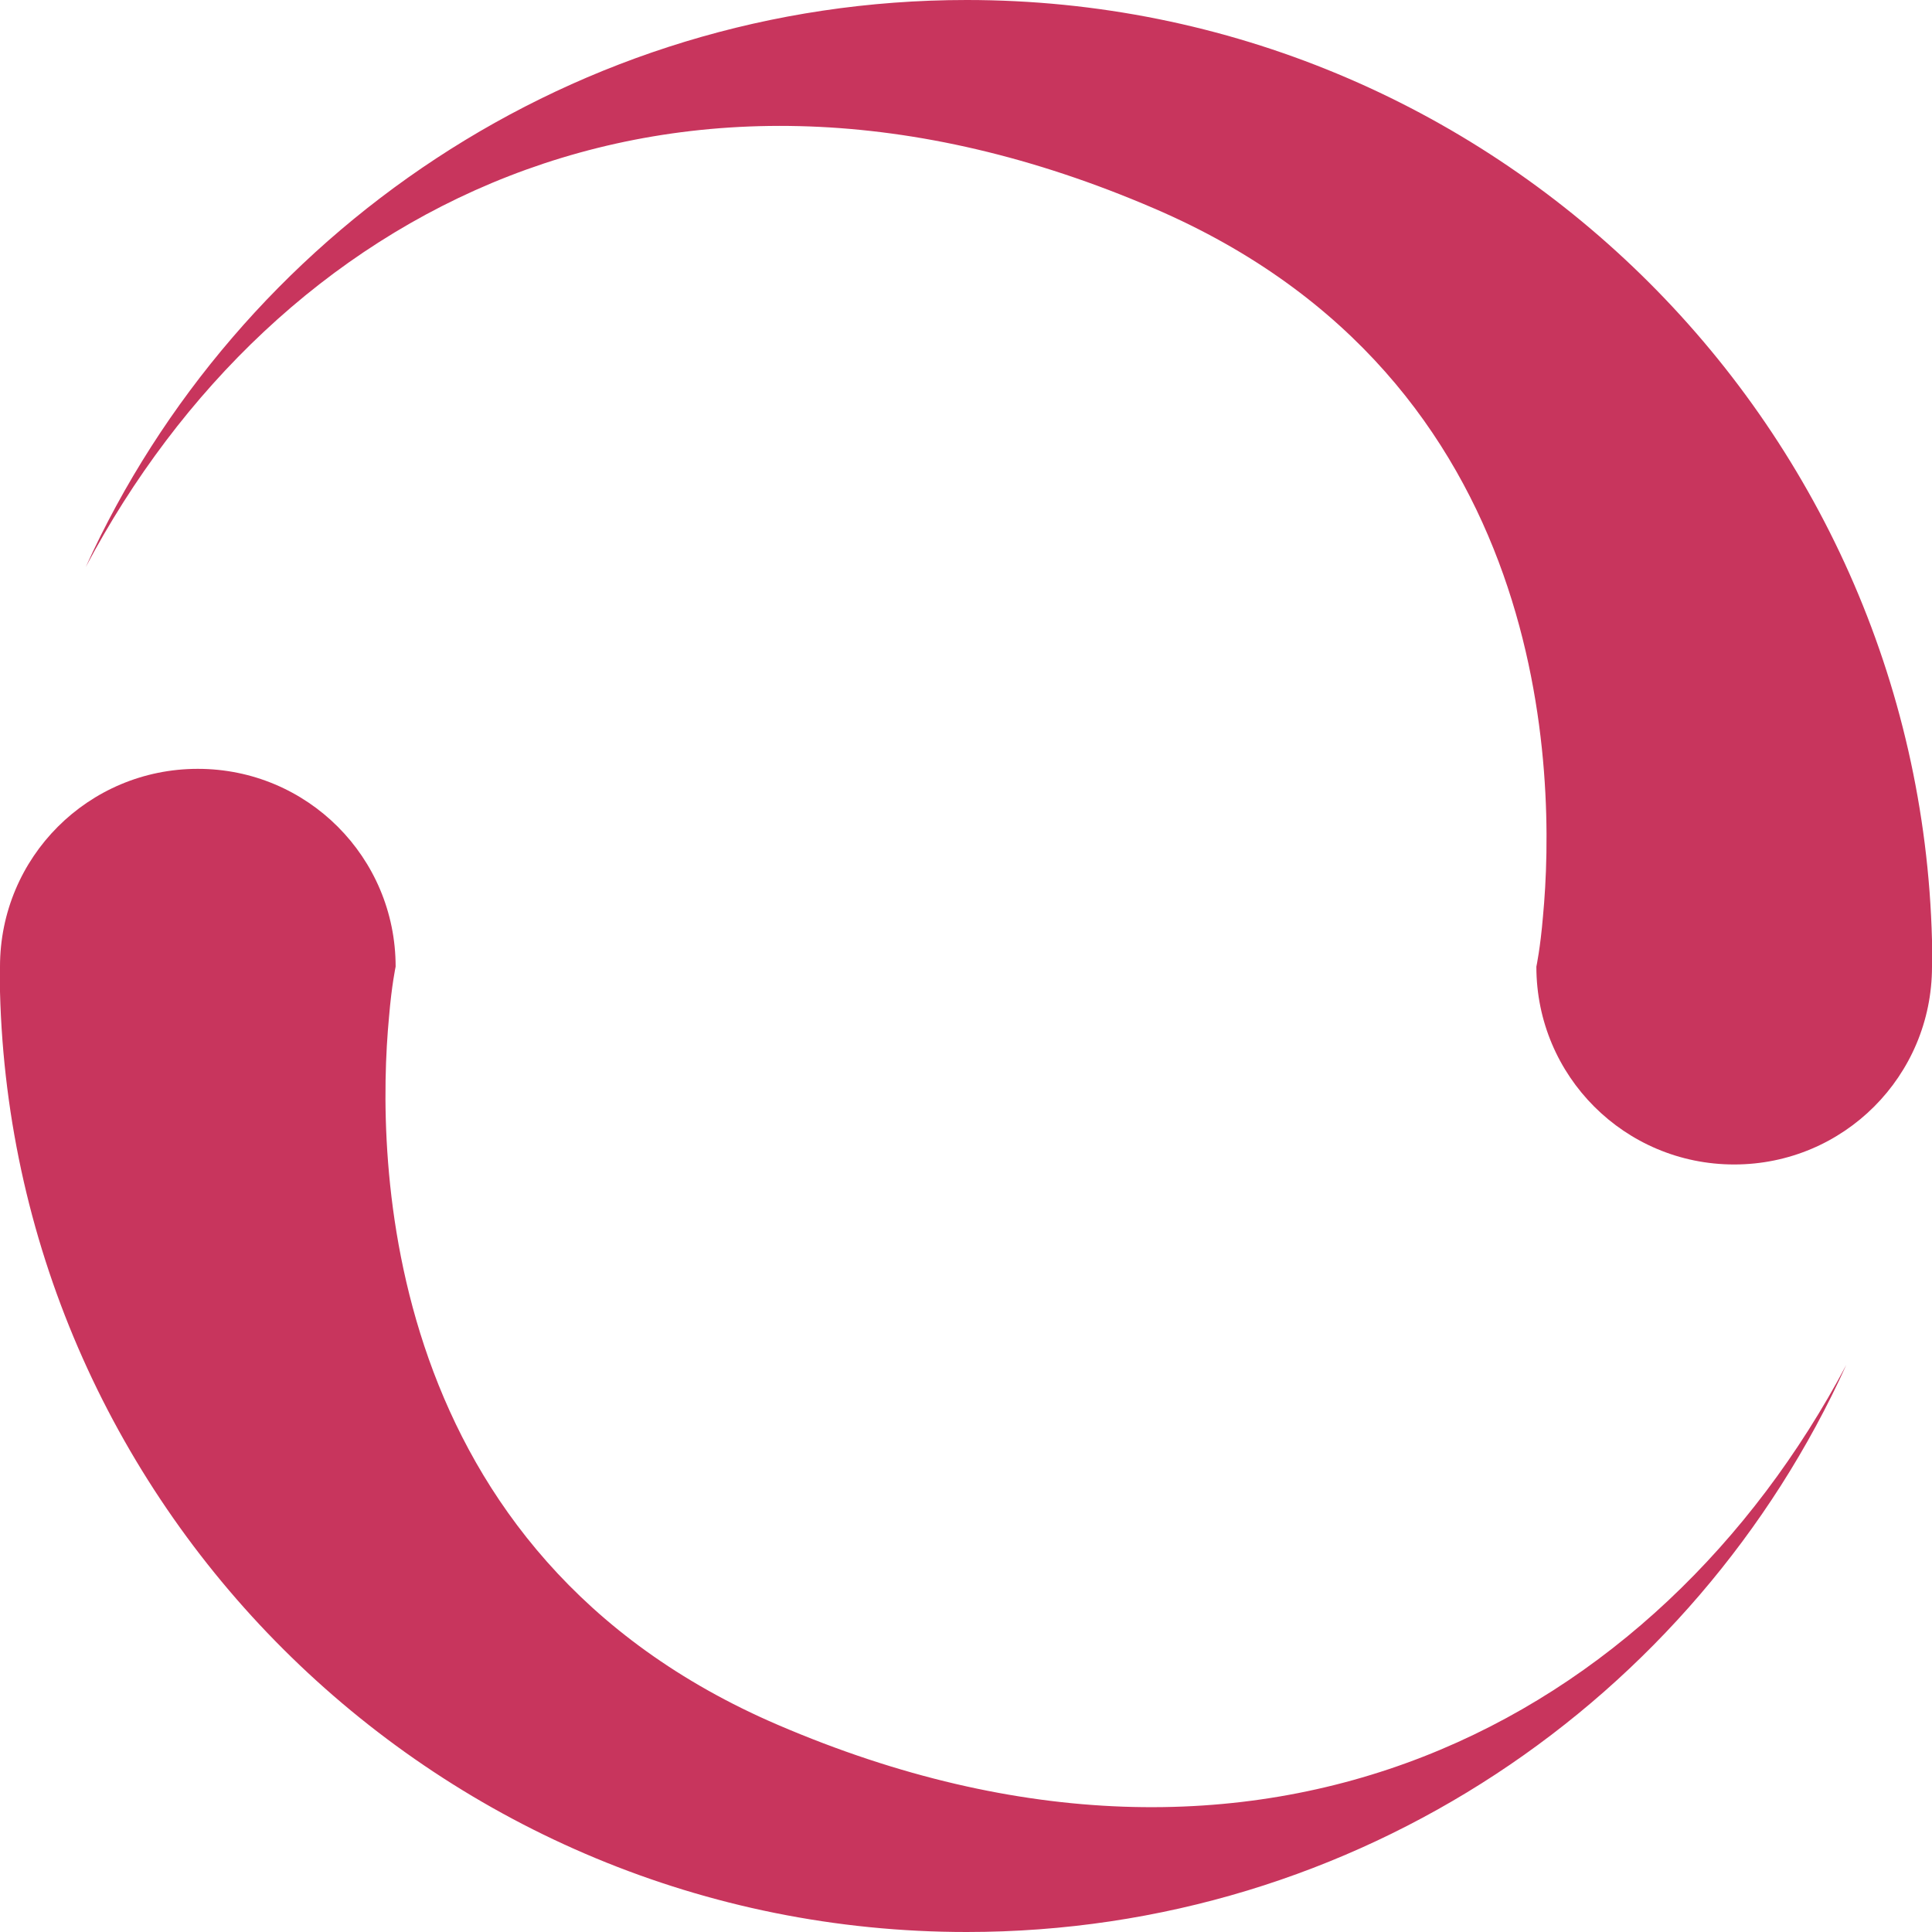 <?xml version="1.0" encoding="utf-8"?>
<!-- Generator: Adobe Illustrator 21.0.0, SVG Export Plug-In . SVG Version: 6.00 Build 0)  -->
<svg version="1.1" id="Capa_2" xmlns="http://www.w3.org/2000/svg" xmlns:xlink="http://www.w3.org/1999/xlink" x="0px" y="0px"
	 viewBox="0 0 146.5 146.5" style="enable-background:new 0 0 146.5 146.5;" xml:space="preserve">
<style type="text/css">
	.st0{fill:#C8355D;}
</style>
<path class="st0" d="M146.5,73.3c0,8.3-6.7,15-15,15s-15-6.7-15-15c0,0,0.3-1.4,0.5-3.8c1-10.6,0.8-40.7-29.5-53.7
	C50.8,0,20.8,16,6.5,43C18,17.7,43.6,0,73.3,0c39.8,0,72.2,31.8,73.2,71.3L146.5,73.3z"/>
<path class="st0" d="M0,73.3c0-8.3,6.7-15,15-15s15,6.7,15,15c0,0-0.3,1.4-0.5,3.8c-1,10.6-0.8,40.7,29.5,53.7
	c36.8,15.8,66.7-0.3,81-27.3c-11.5,25.4-37.1,43-66.7,43C33.5,146.5,1,114.7,0,75.2L0,73.3z"/>
</svg>
